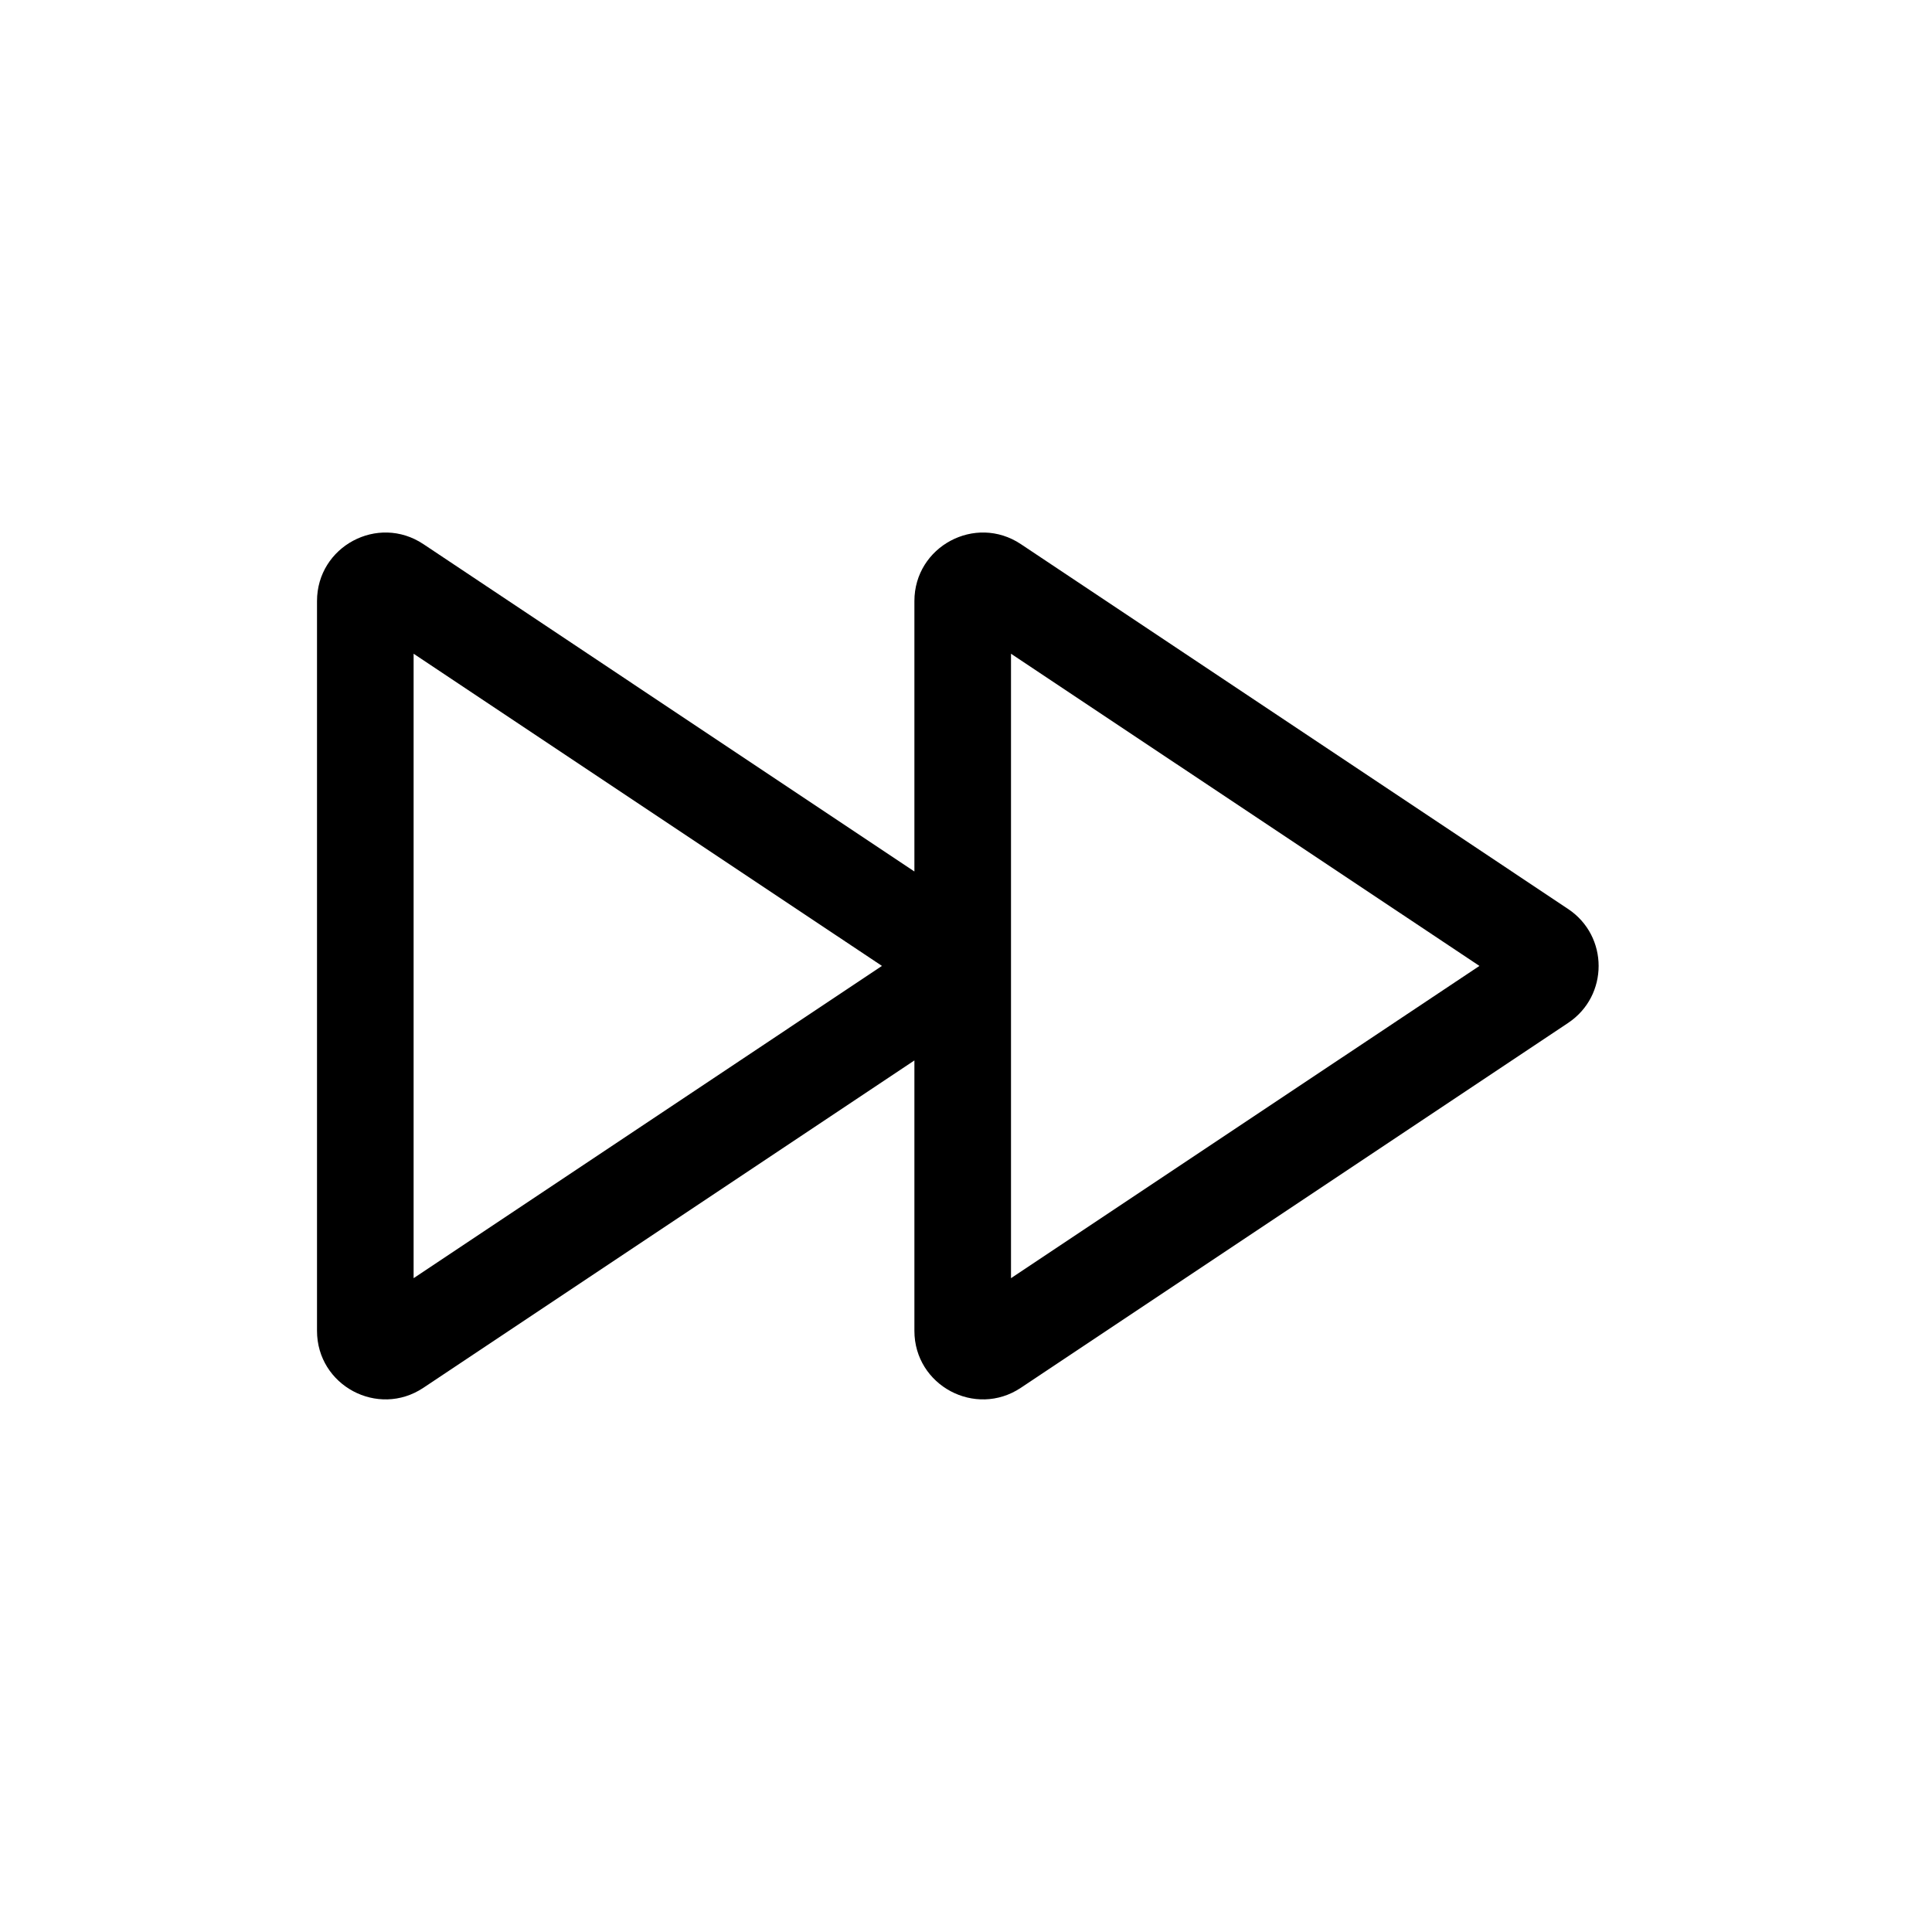 <svg width="24" height="24" viewBox="0 0 24 24" fill="none" xmlns="http://www.w3.org/2000/svg">
<path fill-rule="evenodd" clip-rule="evenodd" d="M5.138 8.121V15.878L10.956 11.999L5.138 8.121ZM11.359 13.173L5.259 17.24C4.694 17.616 3.938 17.211 3.938 16.532V7.467C3.938 6.788 4.694 6.383 5.259 6.759L11.359 10.826V7.467C11.359 6.788 12.116 6.383 12.681 6.759L19.48 11.292C19.985 11.629 19.985 12.37 19.48 12.707L12.681 17.24C12.116 17.616 11.359 17.211 11.359 16.532V13.173ZM12.559 8.121V15.878L18.378 11.999L12.559 8.121Z" fill="black"/>
</svg>
